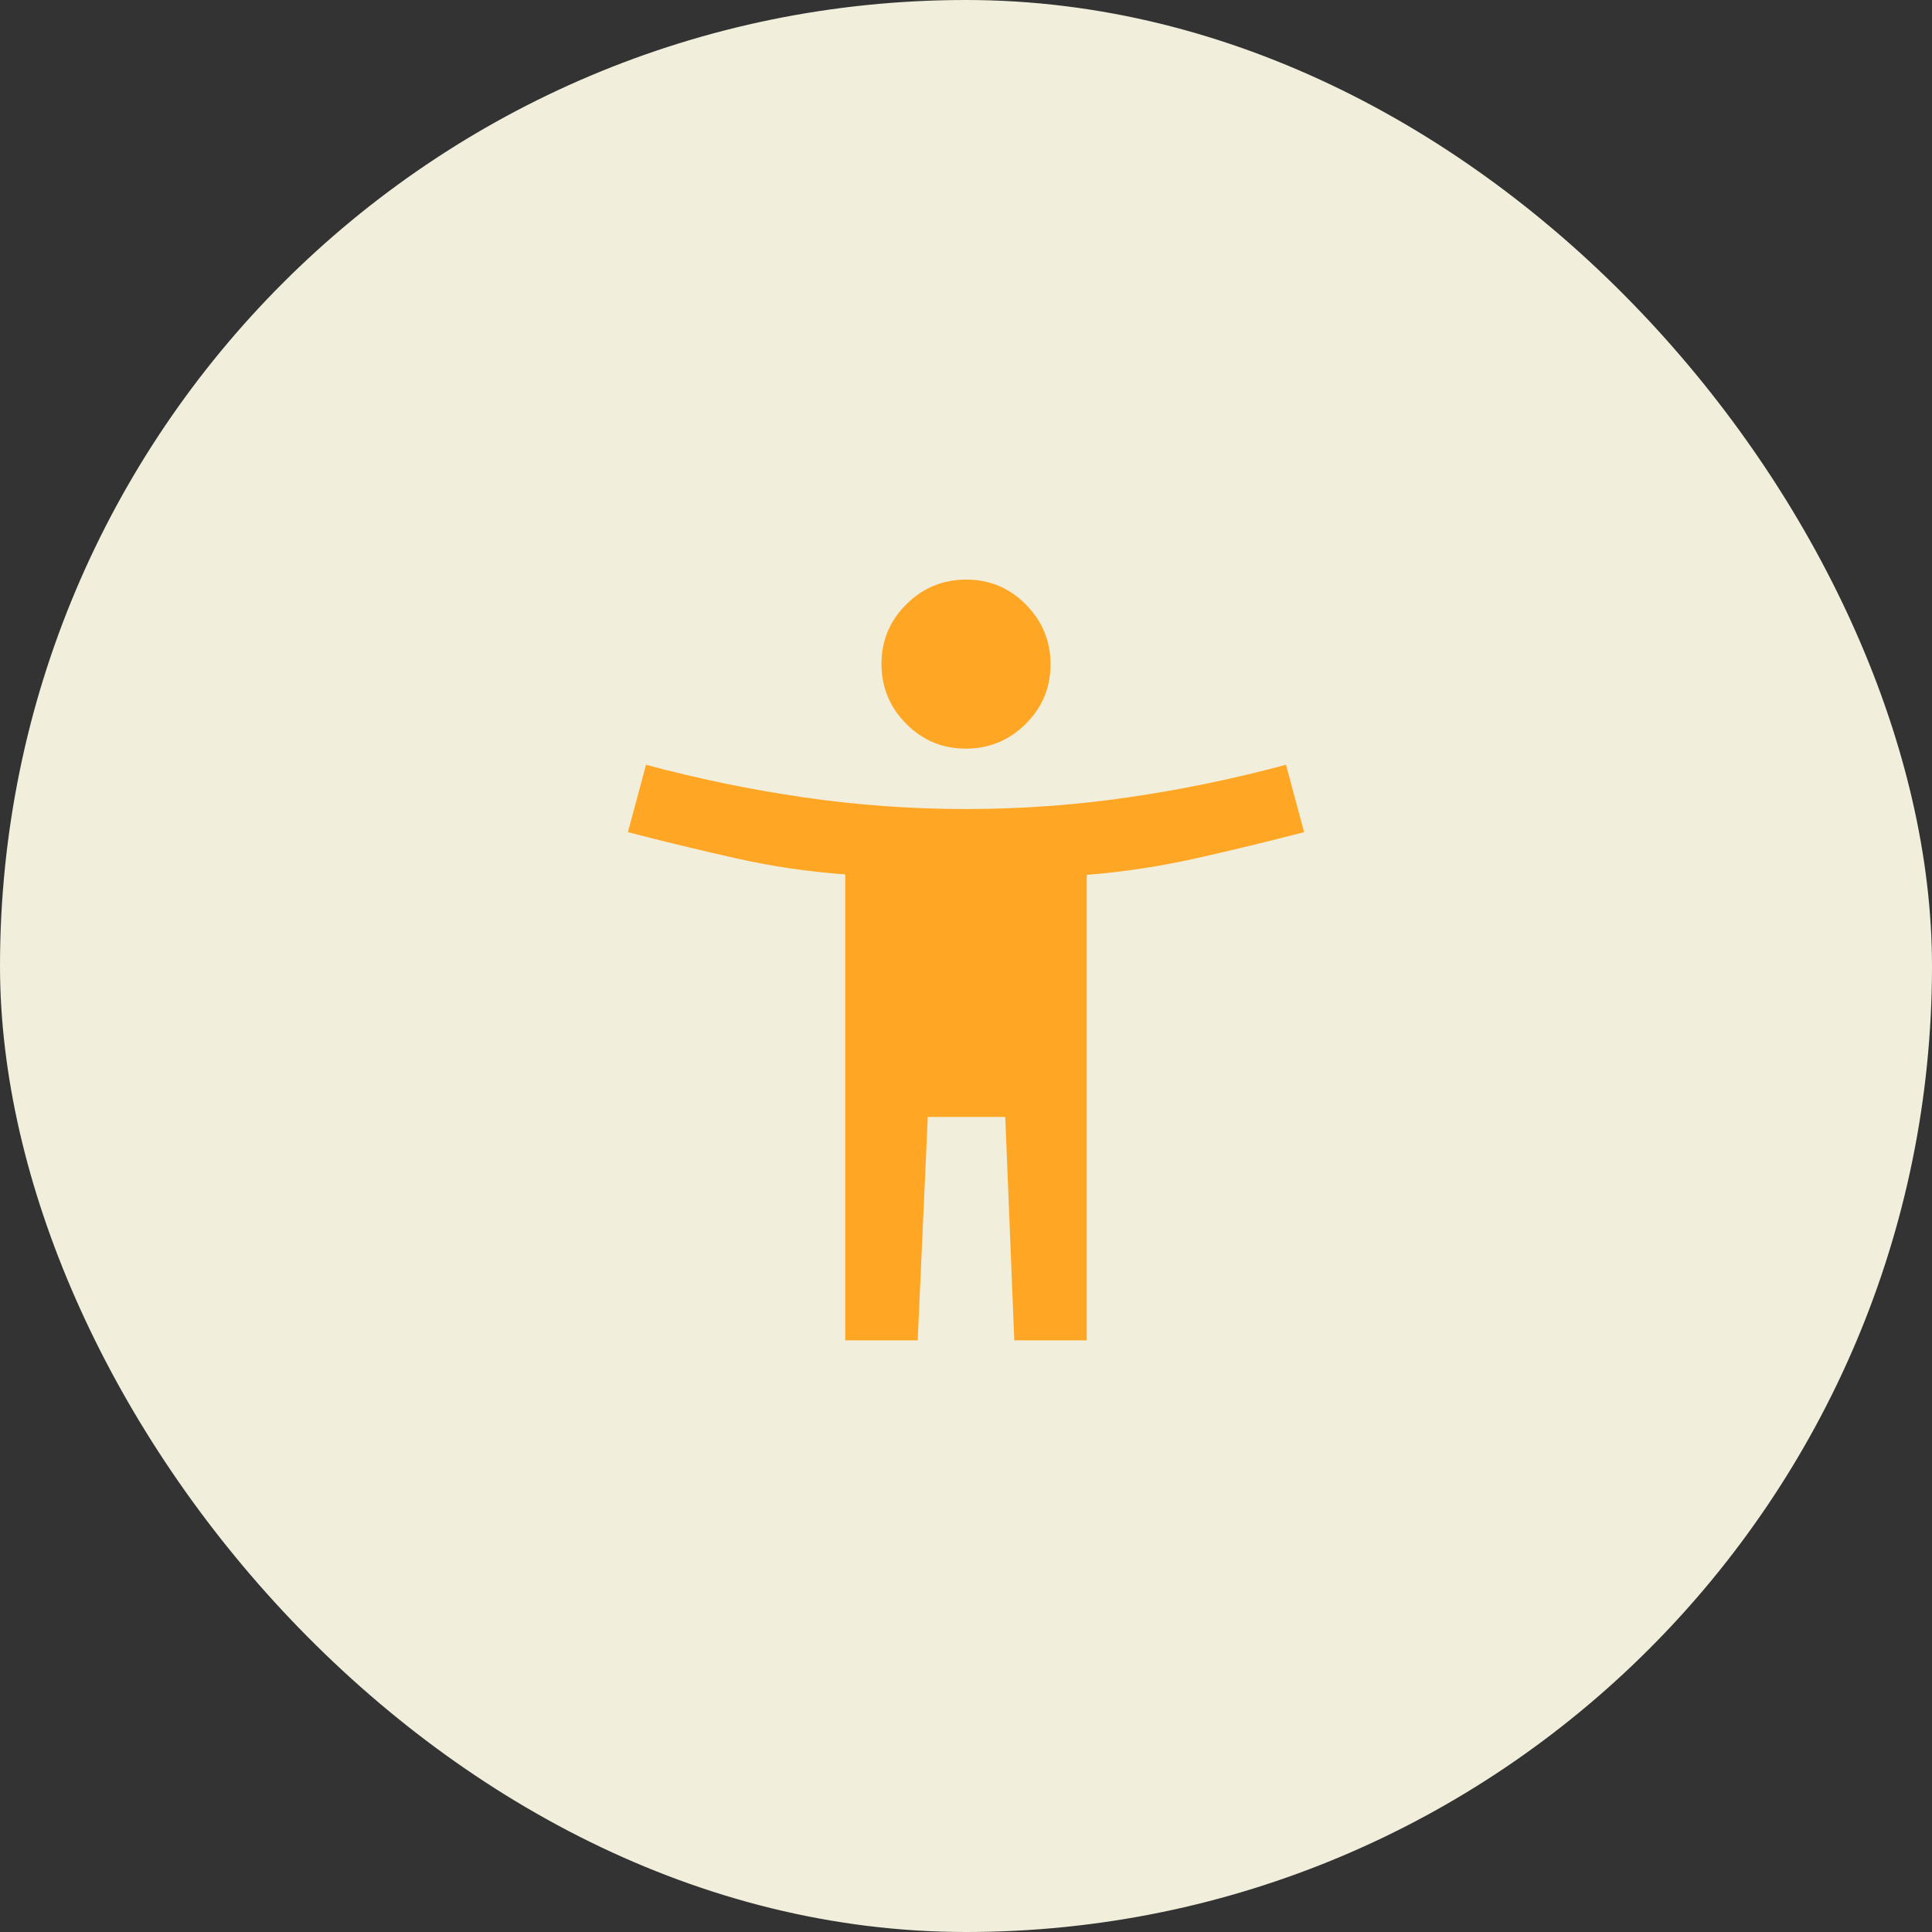 <svg width="80" height="80" viewBox="0 0 80 80" fill="none" xmlns="http://www.w3.org/2000/svg">
<rect x="0" y="0" width="80" height="80" fill="#333333" stroke="none"/>
<rect width="80" height="80" rx="40" fill="#F1EEDB"/>
<mask id="mask0_114_1670" style="mask-type:alpha" maskUnits="userSpaceOnUse" x="20" y="20" width="40" height="40">
<rect x="20" y="20" width="40" height="40" fill="#D9D9D9"/>
</mask>
<g mask="url(#mask0_114_1670)">
<path d="M39.99 31C39.024 31 38.201 30.656 37.521 29.969C36.84 29.281 36.5 28.455 36.5 27.49C36.5 26.524 36.844 25.701 37.531 25.021C38.219 24.34 39.045 24 40.01 24C40.976 24 41.799 24.344 42.479 25.031C43.16 25.719 43.5 26.545 43.5 27.51C43.5 28.476 43.156 29.299 42.469 29.979C41.781 30.66 40.955 31 39.99 31ZM35 55.5V36.208C33.472 36.097 31.965 35.875 30.479 35.542C28.993 35.208 27.5 34.847 26 34.458L26.75 31.667C28.917 32.25 31.104 32.701 33.312 33.021C35.521 33.34 37.75 33.5 40 33.5C42.25 33.5 44.479 33.34 46.688 33.021C48.896 32.701 51.083 32.25 53.25 31.667L54 34.458C52.5 34.847 51.007 35.208 49.521 35.542C48.035 35.875 46.528 36.103 45 36.227V55.5H42L41.625 46.25H38.417L38 55.5H35Z" fill="#FFA725"/>
</g>
</svg>
